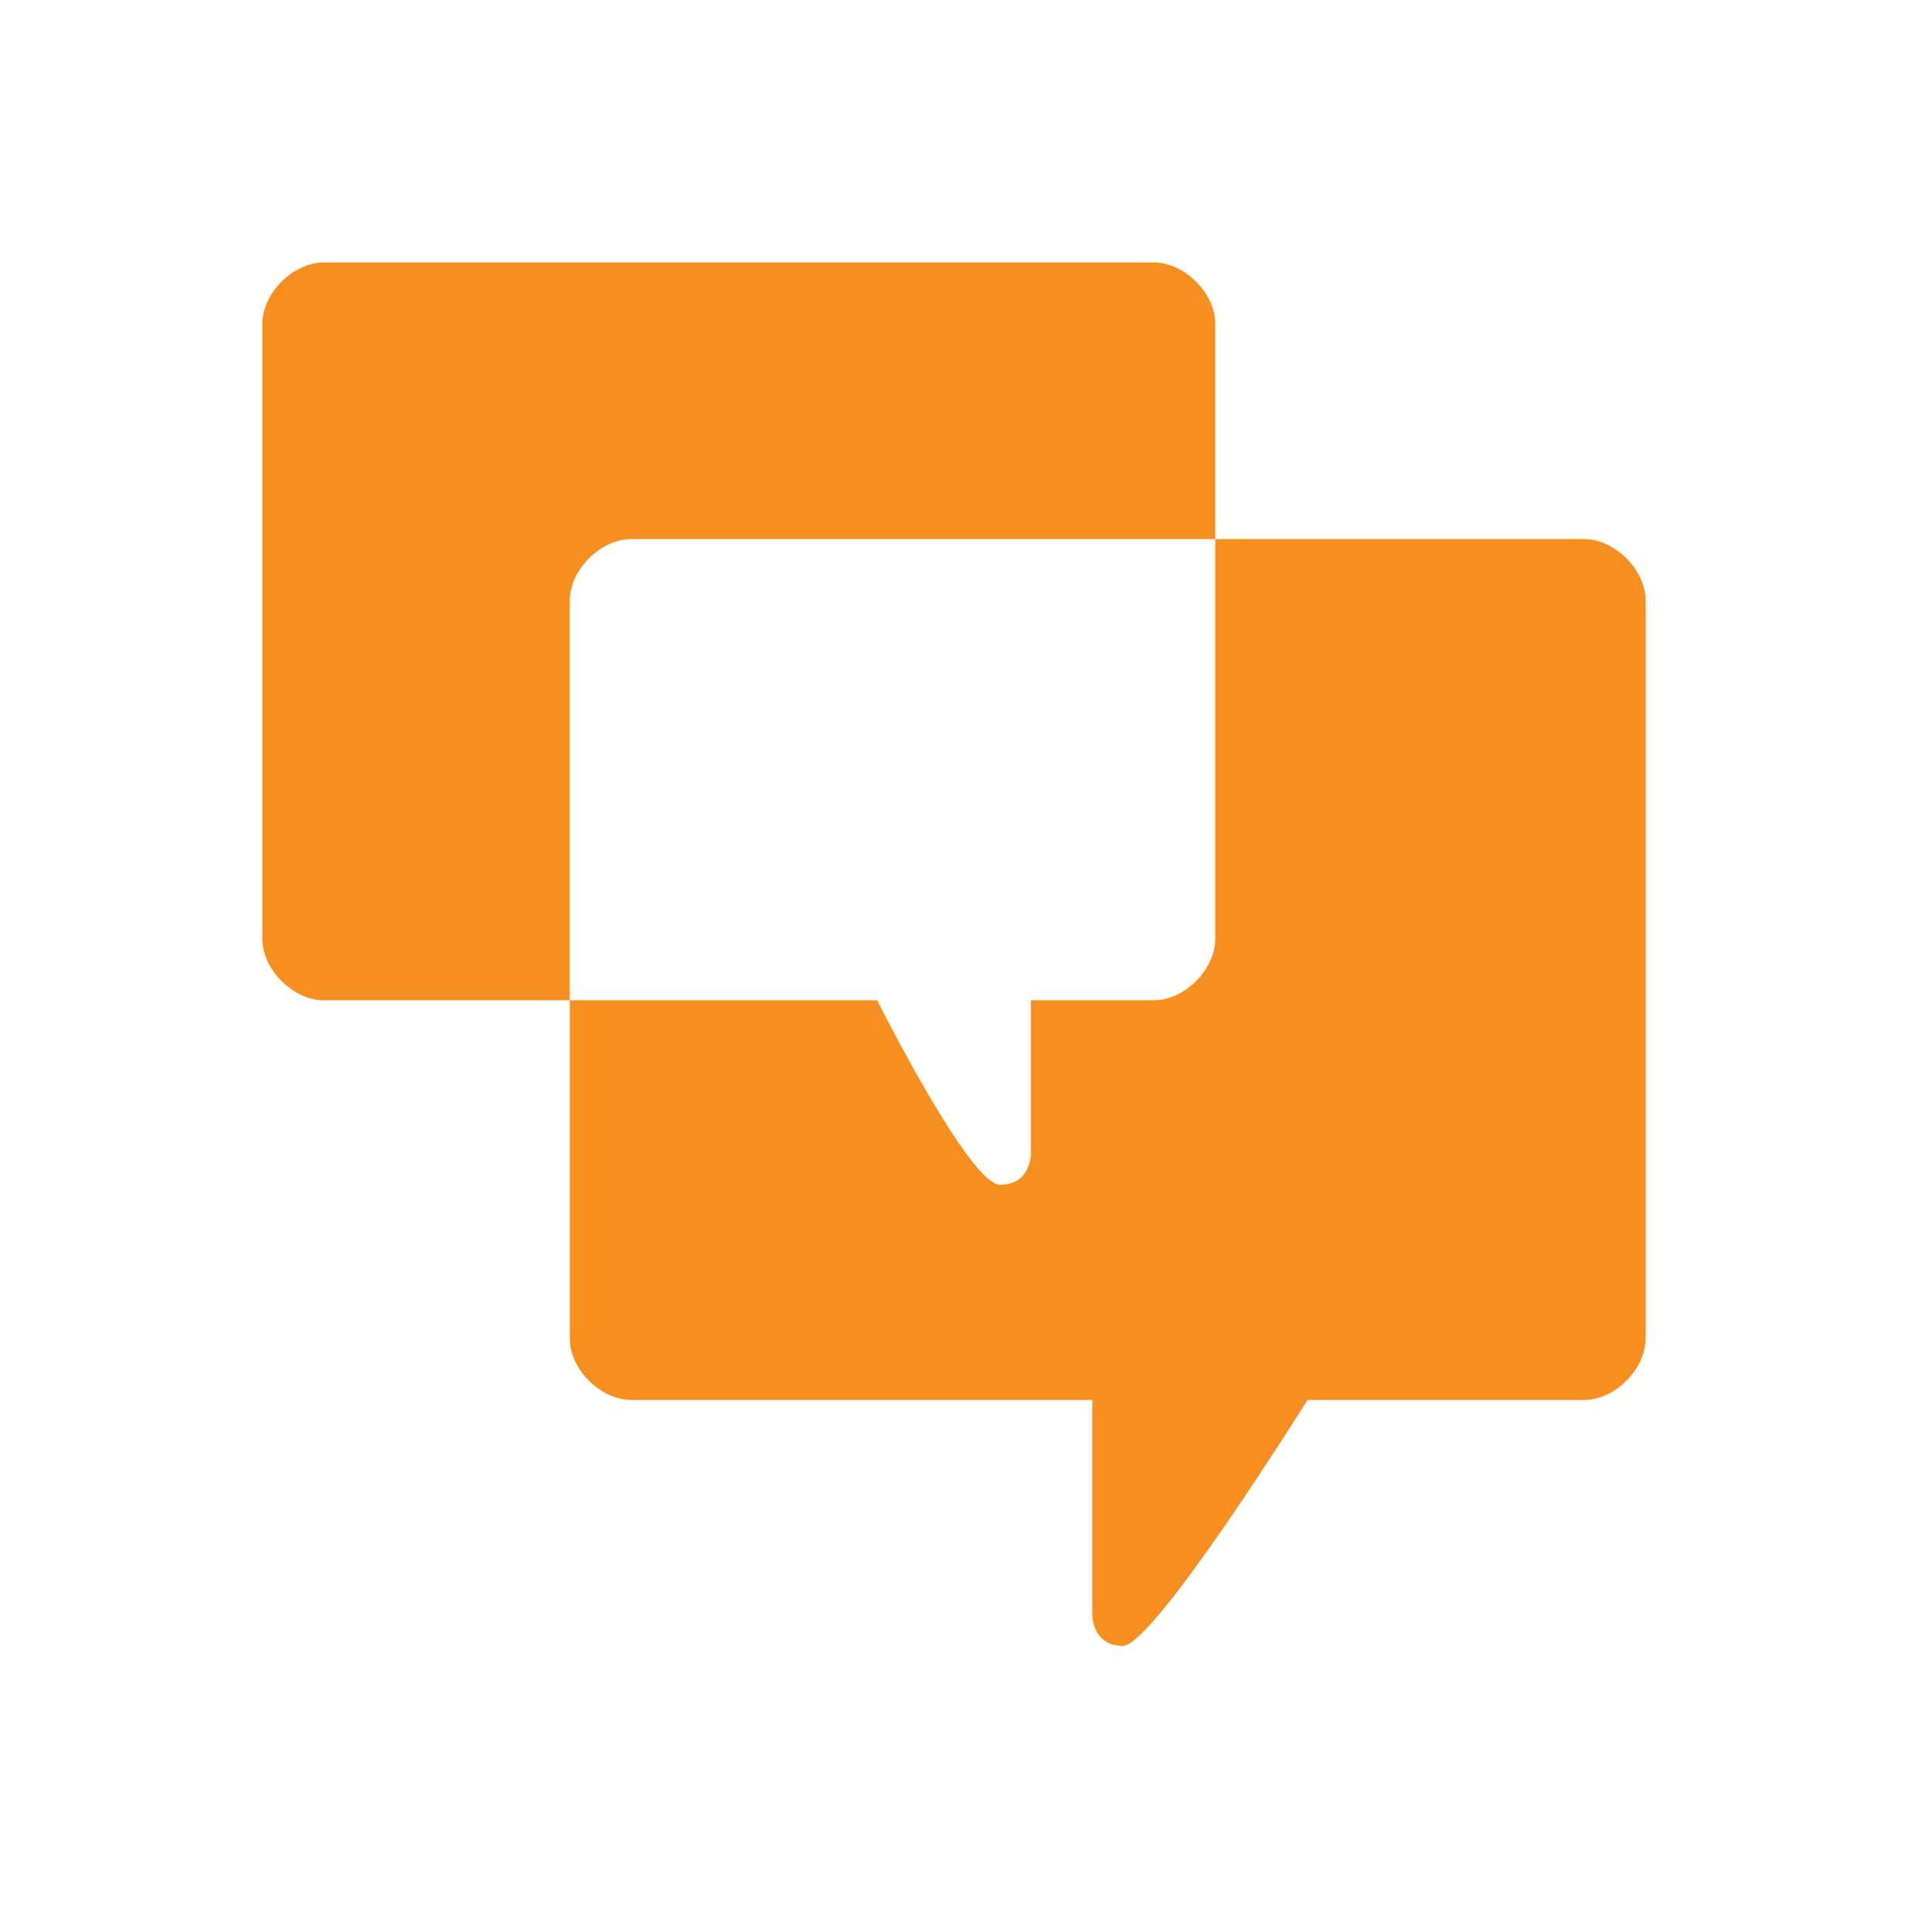 <?xml version="1.0" encoding="iso-8859-1"?>
<!-- Generator: Adobe Illustrator 14.0.0, SVG Export Plug-In . SVG Version: 6.00 Build 43363)  -->
<!DOCTYPE svg PUBLIC "-//W3C//DTD SVG 1.1//EN" "http://www.w3.org/Graphics/SVG/1.1/DTD/svg11.dtd">
<svg version="1.1" id="icon-l-activities-layer" xmlns="http://www.w3.org/2000/svg" xmlns:xlink="http://www.w3.org/1999/xlink"
	 x="0px" y="0px" width="80px" height="81px" viewBox="0 0 80 81" style="enable-background:new 0 0 80 81;" xml:space="preserve">
<g id="icon-l-activities_4_">
	<path id="icon-l-activities_2_" style="fill:#F78F20;" d="M66.422,22.6H50.956v-9.021c0-1.29-1.29-2.578-2.578-2.578h-34.8
		c-1.29,0-2.579,1.288-2.579,2.578v25.776c0,1.291,1.289,2.579,2.579,2.579h10.311V56.11c0,1.291,1.289,2.578,2.578,2.578h19.334
		v9.024c0,0,0,1.287,1.28,1.287c1.297,0,7.741-10.312,7.741-10.312h11.6c1.29,0,2.578-1.287,2.578-2.578V25.178
		C69,23.888,67.712,22.6,66.422,22.6z M50.956,39.354c0,1.291-1.29,2.579-2.578,2.579h-5.155v6.443c0,0,0,1.29-1.289,1.29
		s-5.156-7.733-5.156-7.733H23.889V25.178c0-1.29,1.289-2.578,2.578-2.578h24.489V39.354z"/>
	<rect style="fill:none;" width="80" height="80.001"/>
</g>
</svg>
